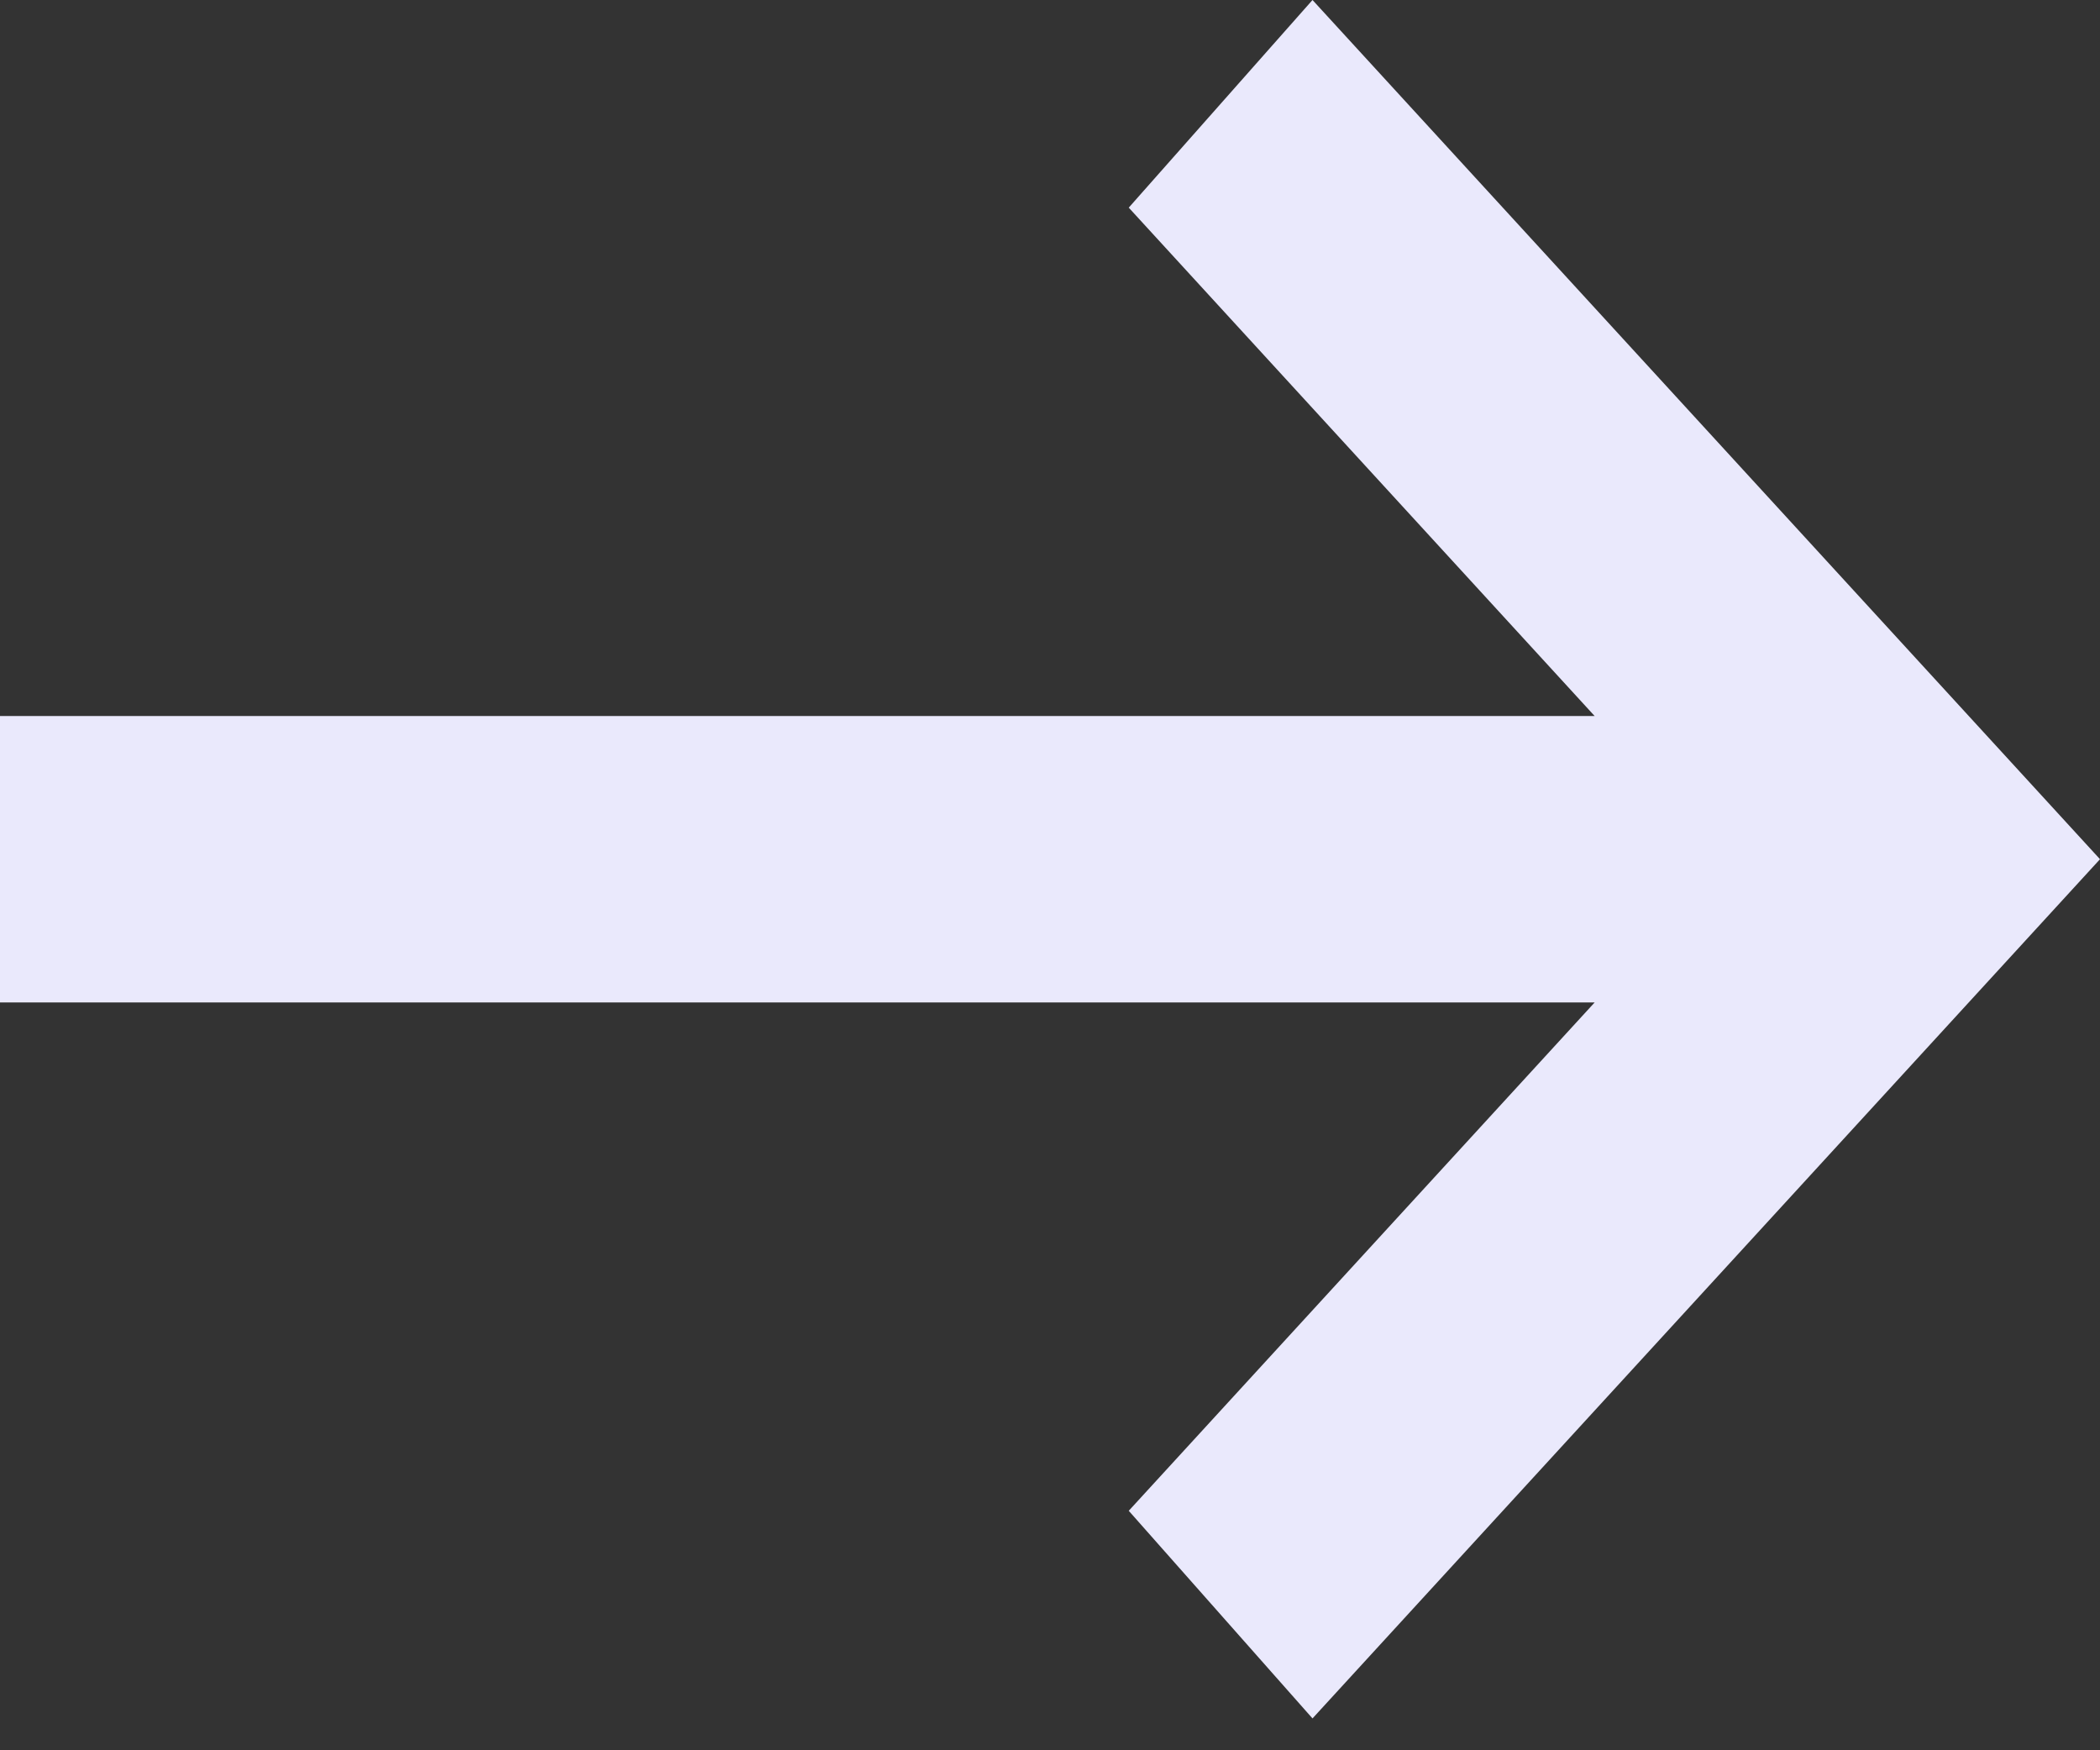 <svg width="36" height="30" viewBox="0 0 36 30" fill="none" xmlns="http://www.w3.org/2000/svg">
<rect x="0" y="0" width="36" height="30" fill="#333333" stroke="none"/>
<path d="M22.5 29.454L19.35 25.895L27.337 17.182H0V12.273H27.337L19.35 3.559L22.5 0L36 14.727L22.5 29.454Z" fill="#EAE9FC"/>
</svg>
